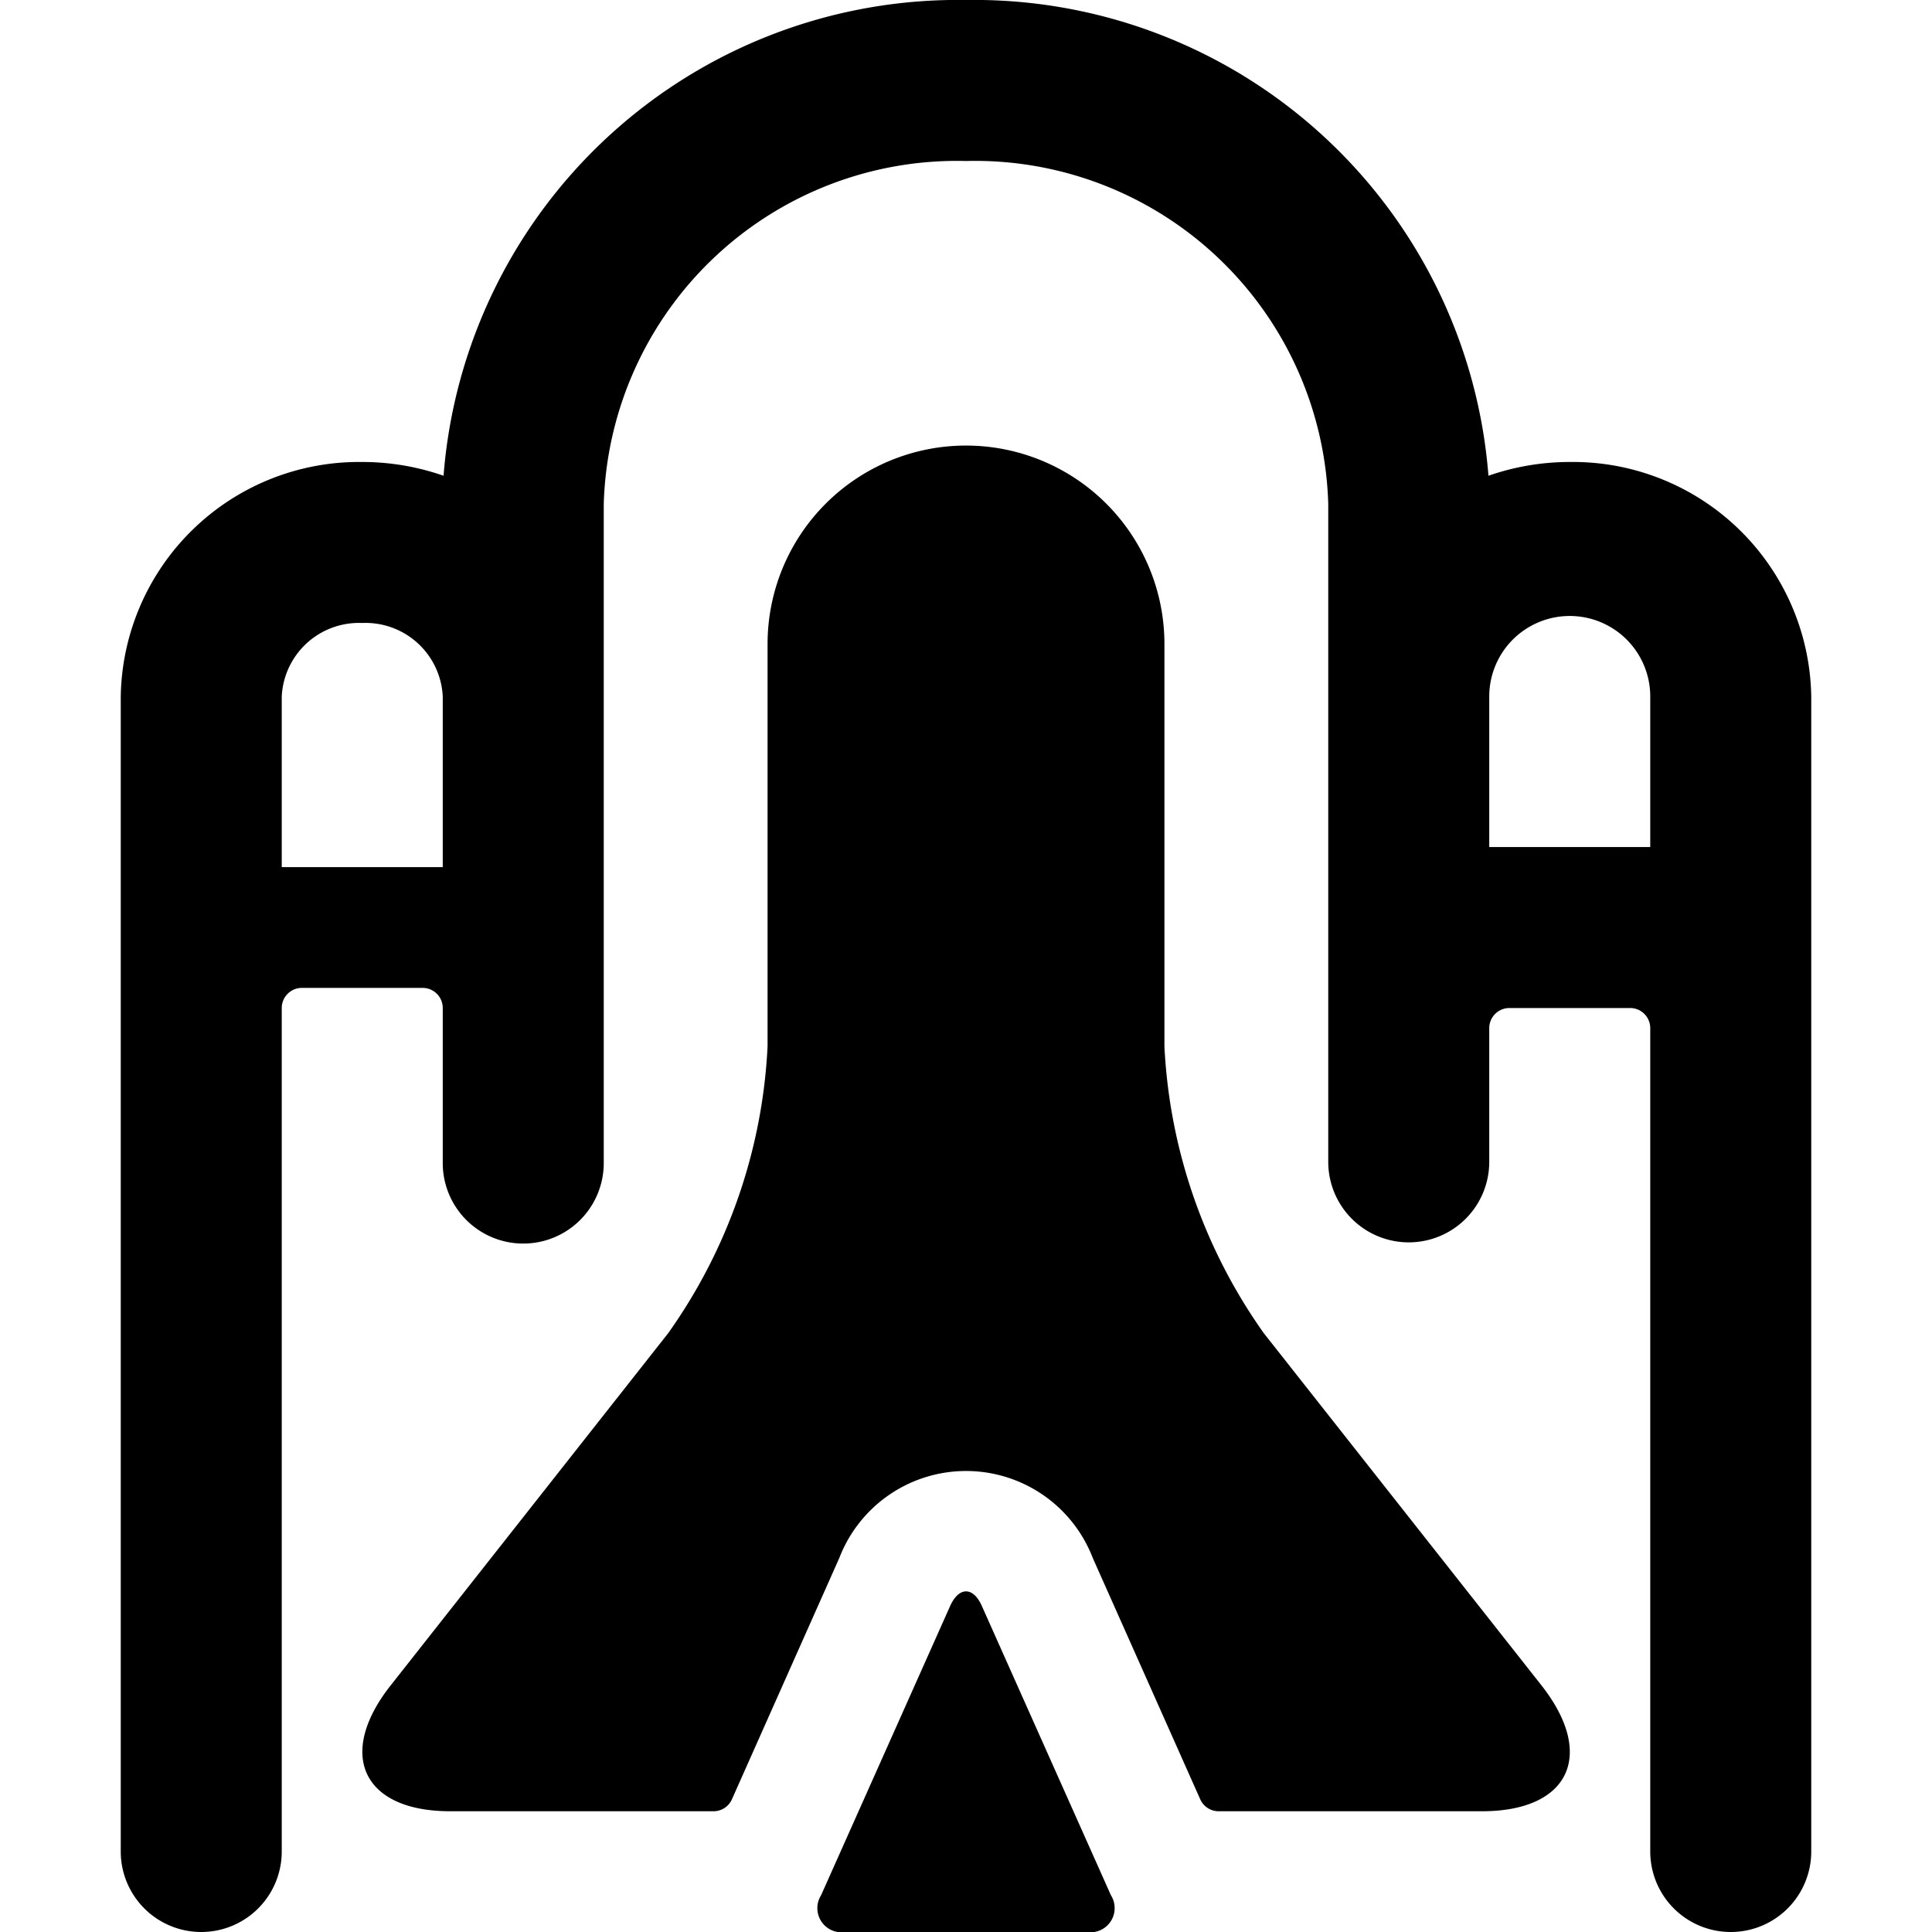 <svg xmlns="http://www.w3.org/2000/svg" viewBox="0 0 24 24"><title>space-rocket-base</title><path d="M15.7,16.562A6.724,6.724,0,0,1,14.465,13V8a2.465,2.465,0,1,0-4.93,0v5A6.716,6.716,0,0,1,8.3,16.562L4.852,20.938c-.677.859-.344,1.562.74,1.562H8.864a.25.25,0,0,0,.228-.148l1.335-3a1.687,1.687,0,0,1,3.147,0l1.336,3a.25.25,0,0,0,.228.148H18.41c1.084,0,1.417-.7.74-1.562Z"/><path d="M11.8,19.957,10.2,23.543a.3.3,0,0,0,.3.457h3a.3.3,0,0,0,.3-.457L12.2,19.957C12.092,19.706,11.91,19.706,11.8,19.957Z"/><path d="M22.5,8.652a2.961,2.961,0,0,0-3-2.913,3.063,3.063,0,0,0-1.01.171A6.408,6.408,0,0,0,12,0,6.408,6.408,0,0,0,5.51,5.91,3.063,3.063,0,0,0,4.5,5.739a2.961,2.961,0,0,0-3,2.913V23a1,1,0,0,0,2,0V12.522a.25.25,0,0,1,.25-.25h1.5a.25.25,0,0,1,.25.25v1.926a1,1,0,0,0,2,0V6.261A4.39,4.39,0,0,1,12,2a4.39,4.39,0,0,1,4.5,4.261v8.172a1,1,0,0,0,2,0V12.772a.25.25,0,0,1,.25-.25h1.5a.25.25,0,0,1,.25.25V23a1,1,0,0,0,2,0Zm-17,2.12h-2V8.652a.96.96,0,0,1,1-.913.96.96,0,0,1,1,.913Zm15-.25h-2V8.652a1,1,0,0,1,2,0Z"/></svg>